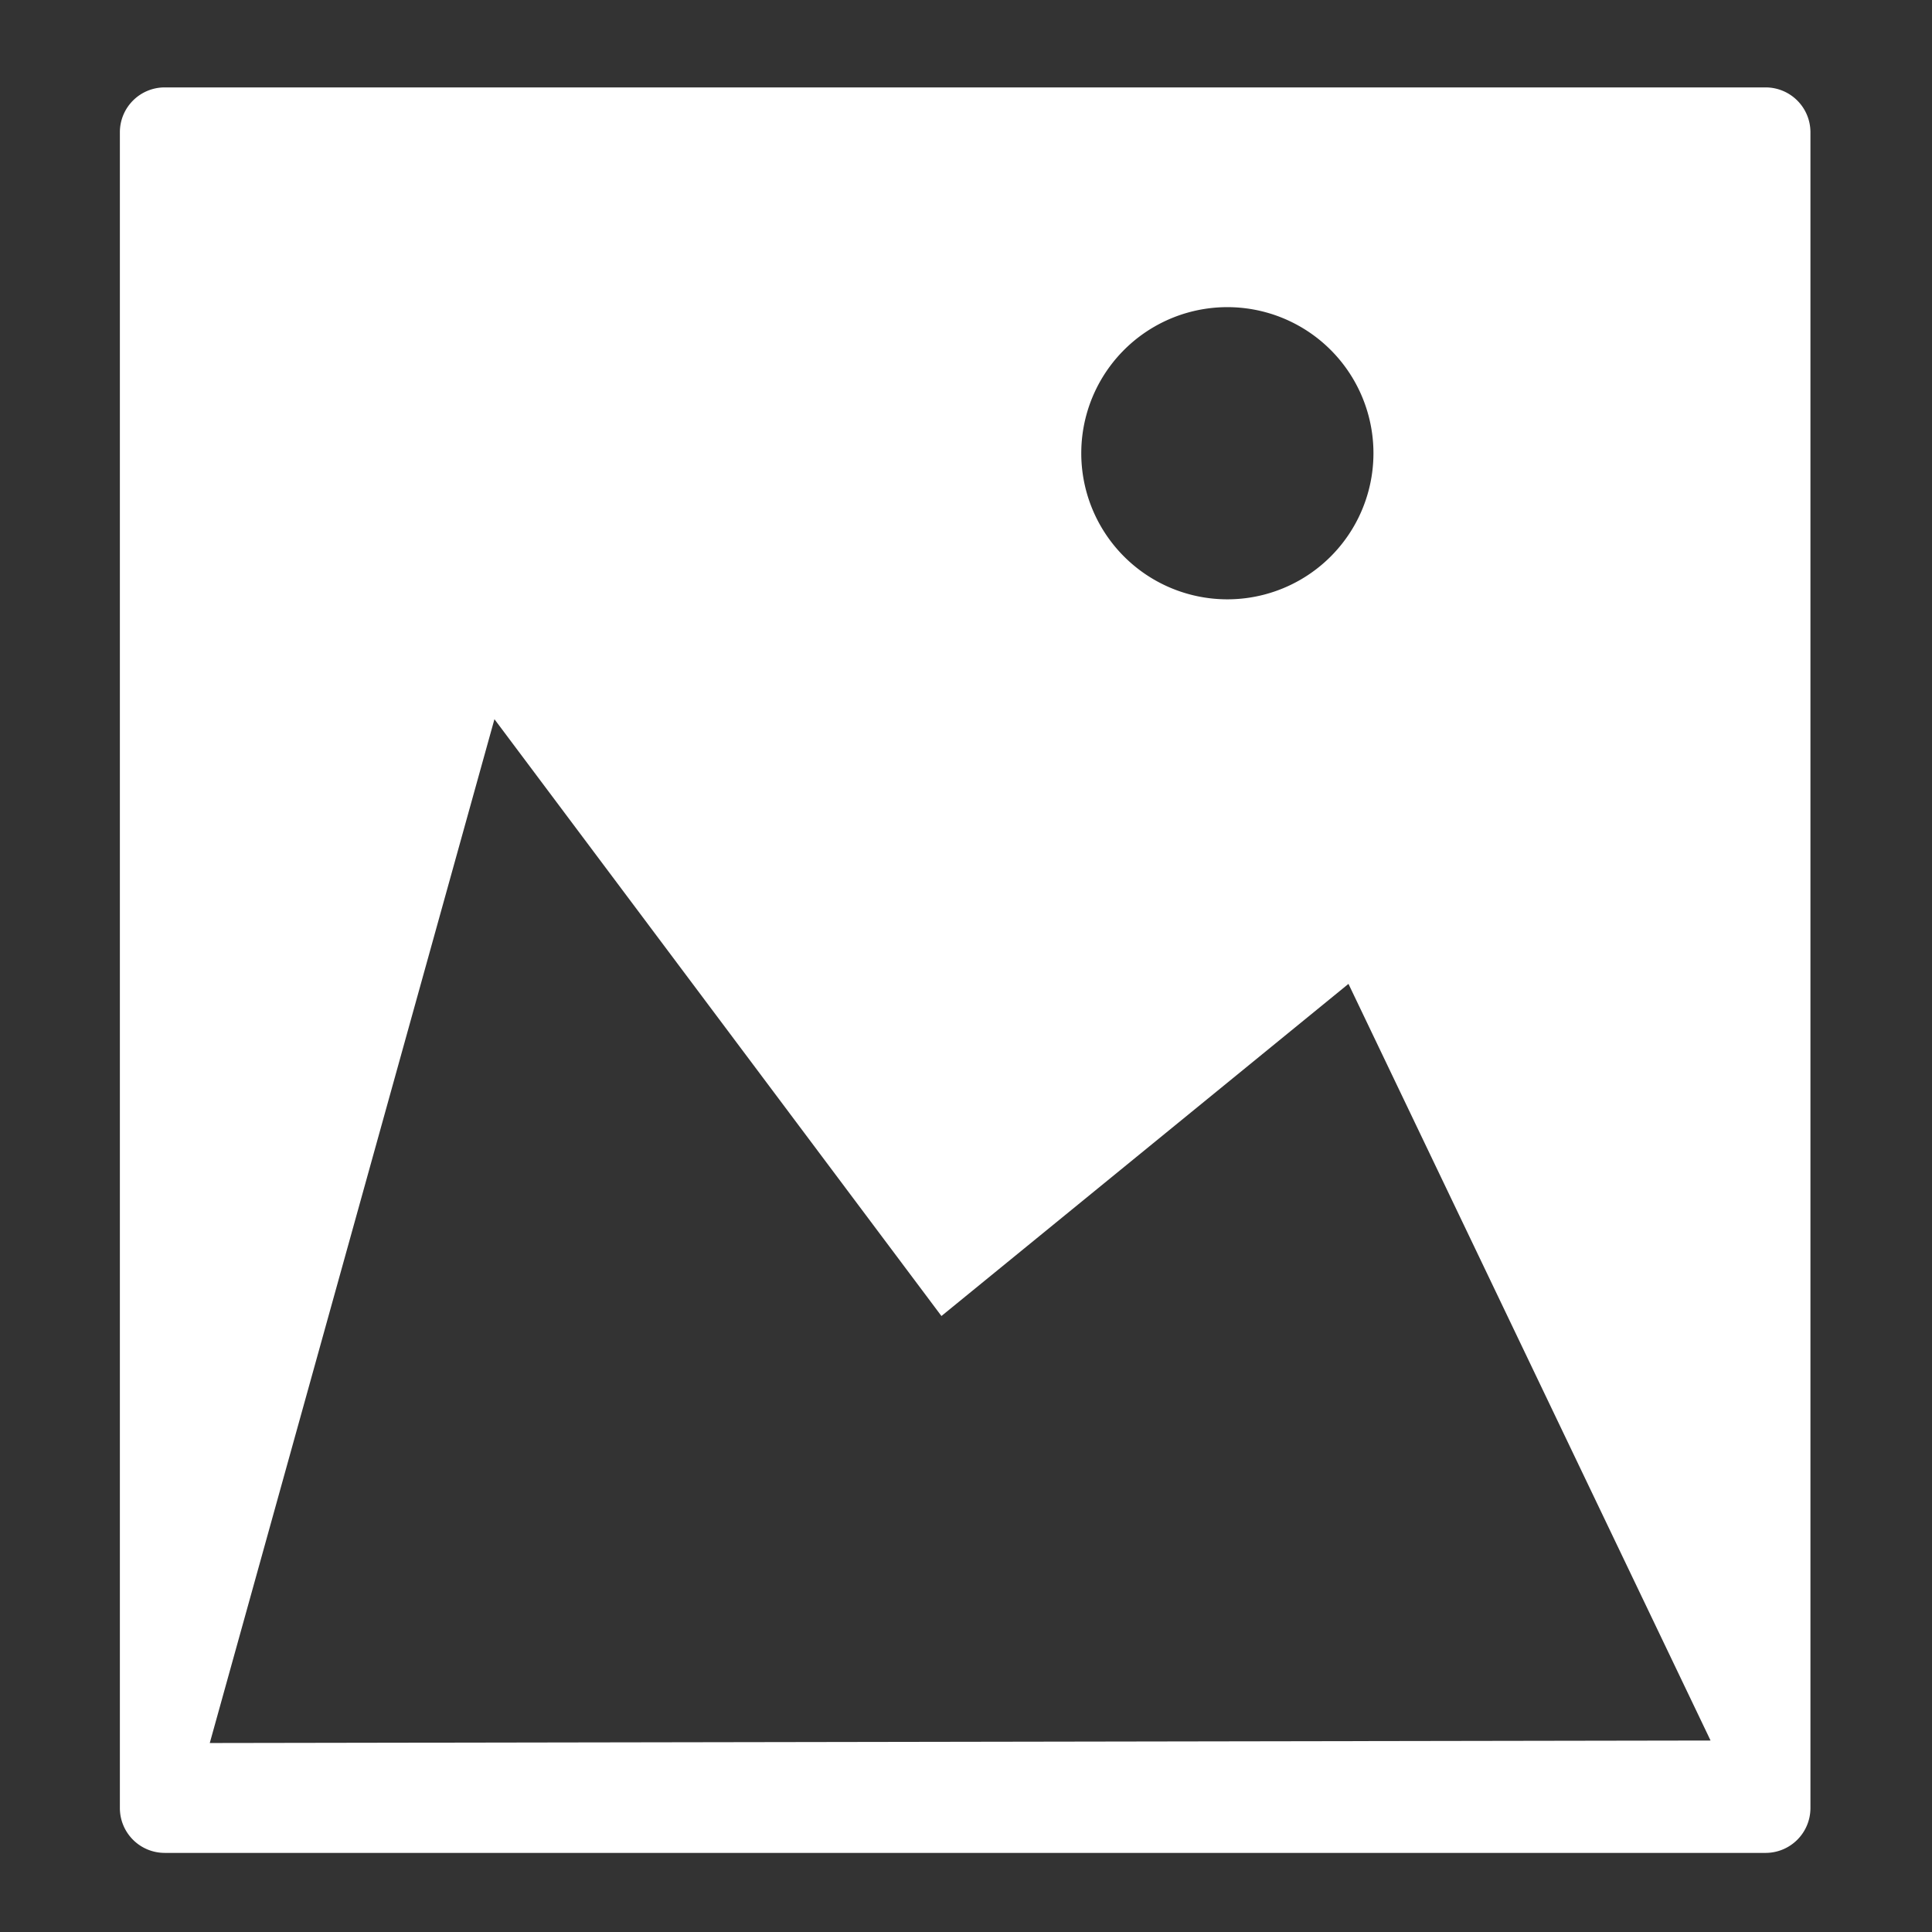 <?xml version="1.0" encoding="UTF-8" standalone="no"?>
<svg
   xmlns:dc="http://purl.org/dc/elements/1.1/"
   xmlns:cc="http://creativecommons.org/ns#"
   xmlns:rdf="http://www.w3.org/1999/02/22-rdf-syntax-ns#"
   xmlns:svg="http://www.w3.org/2000/svg"
   xmlns="http://www.w3.org/2000/svg"
   xmlns:sodipodi="http://sodipodi.sourceforge.net/DTD/sodipodi-0.dtd"
   xmlns:inkscape="http://www.inkscape.org/namespaces/inkscape"
   sodipodi:docname="image.svg"
   inkscape:version="1.0 (4035a4fb49, 2020-05-01)"
   id="svg5"
   version="1.1"
   viewBox="0 0 64 64"
   height="64mm"
   width="64mm">
  <rect x="0" y="0" width="64" height="64" fill="#333333" stroke="none"/>
  <sodipodi:namedview
     inkscape:document-rotation="0"
     inkscape:current-layer="layer1"
     inkscape:window-maximized="1"
     inkscape:window-y="-8"
     inkscape:window-x="-8"
     inkscape:window-height="987"
     inkscape:window-width="1680"
     inkscape:cy="124.39491"
     inkscape:cx="119.08823"
     inkscape:zoom="3.2035073"
     showgrid="false"
     inkscape:document-units="mm"
     inkscape:pagecheckerboard="true"
     inkscape:pageopacity="0"
     inkscape:pageshadow="2"
     borderopacity="1.0"
     bordercolor="#666666"
     pagecolor="#404040"
     id="namedview7" />
  <defs
     id="defs2" />
  <g
     id="layer1"
     inkscape:groupmode="layer"
     inkscape:label="Layer 1">
    <path
       transform="scale(0.265)"
       d="m 20.602,10.926 c -3.113,0 -5.617,2.506 -5.617,5.619 V 226.002 c 0,3.113 2.504,5.619 5.617,5.619 H 220.695 c 3.113,0 5.619,-2.506 5.619,-5.619 V 16.545 c 0,-3.113 -2.506,-5.619 -5.619,-5.619 z M 153.426,38.395 A 18.261,18.261 0 0 1 171.688,56.656 18.261,18.261 0 0 1 153.426,74.918 18.261,18.261 0 0 1 135.164,56.656 18.261,18.261 0 0 1 153.426,38.395 Z m -91.619,51.508 55.877,74.605 50.881,-41.518 45.264,94.584 -187.607,0.312 z"
       style="fill:#ffffff;stroke-width:11.339;stroke-linecap:round;stroke-linejoin:round"
       id="rect839" />
  </g>
</svg>

